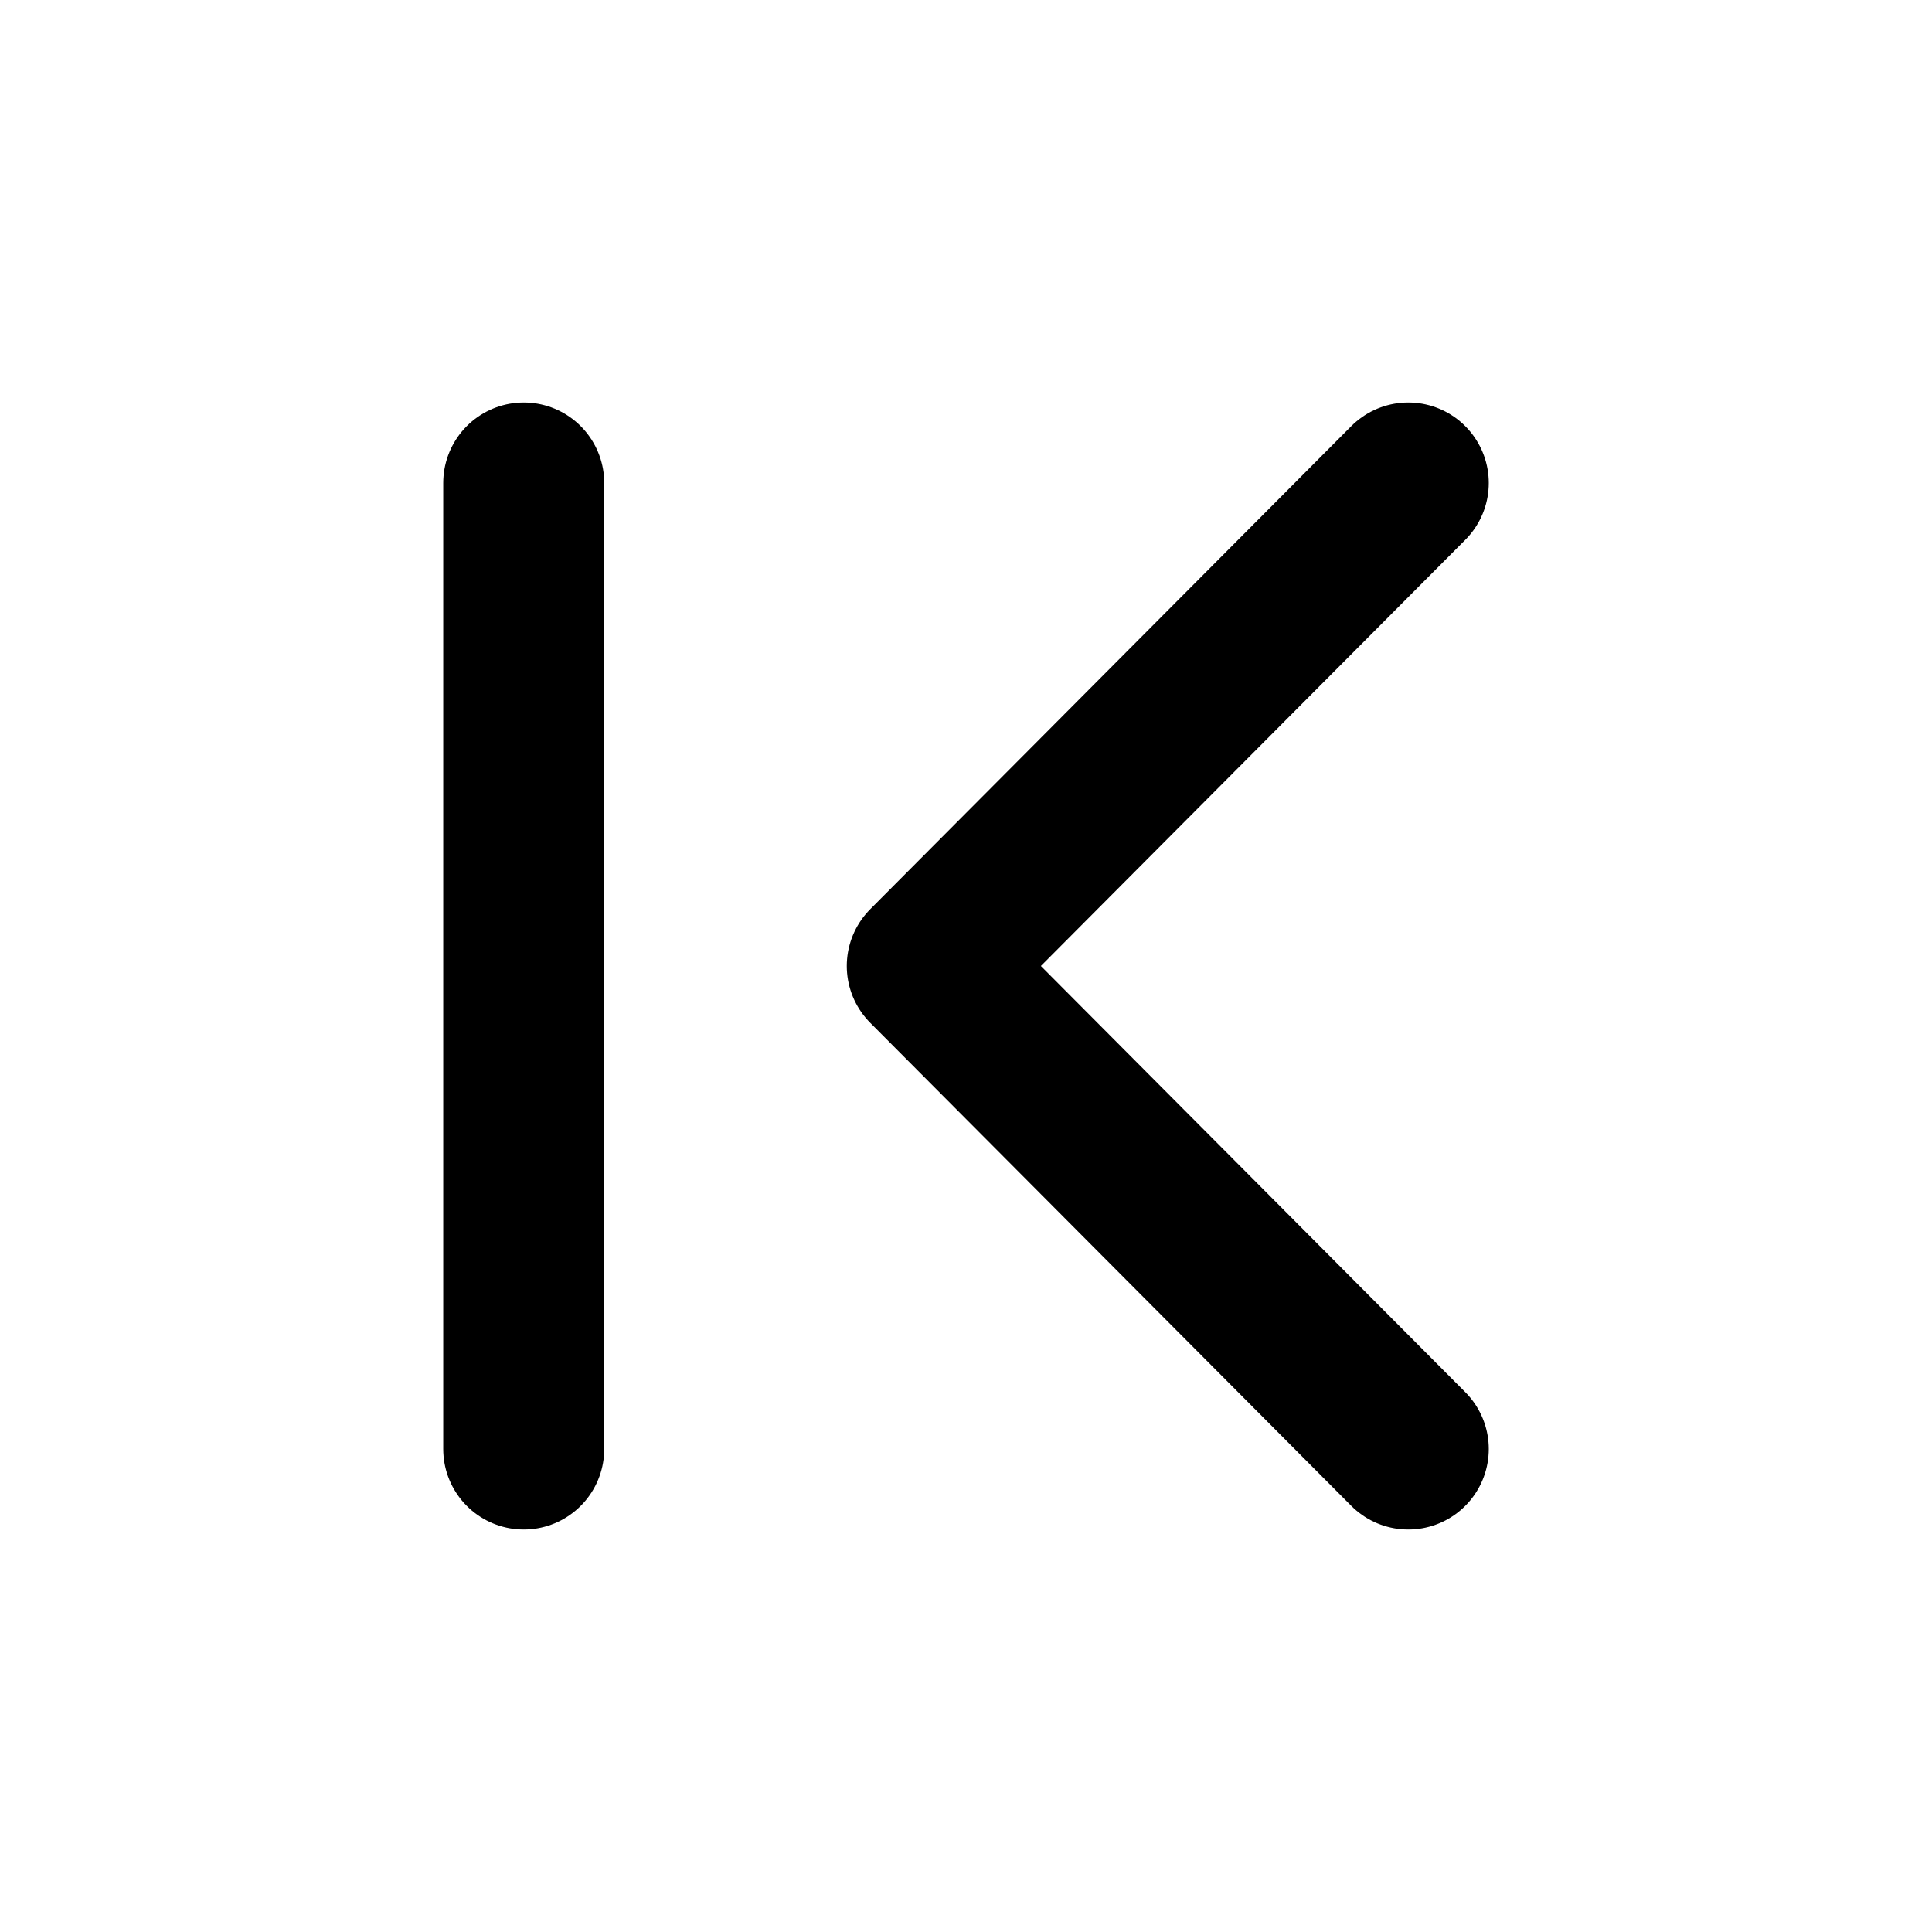 <?xml version="1.0" encoding="utf-8"?>
<svg width="24" height="24" viewBox="0 0 24 24" fill="none" stroke="currentColor" stroke-width="2" stroke-linecap="round" stroke-linejoin="round" xmlns="http://www.w3.org/2000/svg">
  <polyline points="11.519 18 17.494 12 11.519 6" transform="matrix(-1, 0, 0, -1, 29.013, 24)"/>
  <polyline points="6.506 18 6.506 6" transform="matrix(-1, 0, 0, -1, 13.012, 24)"/>
</svg>